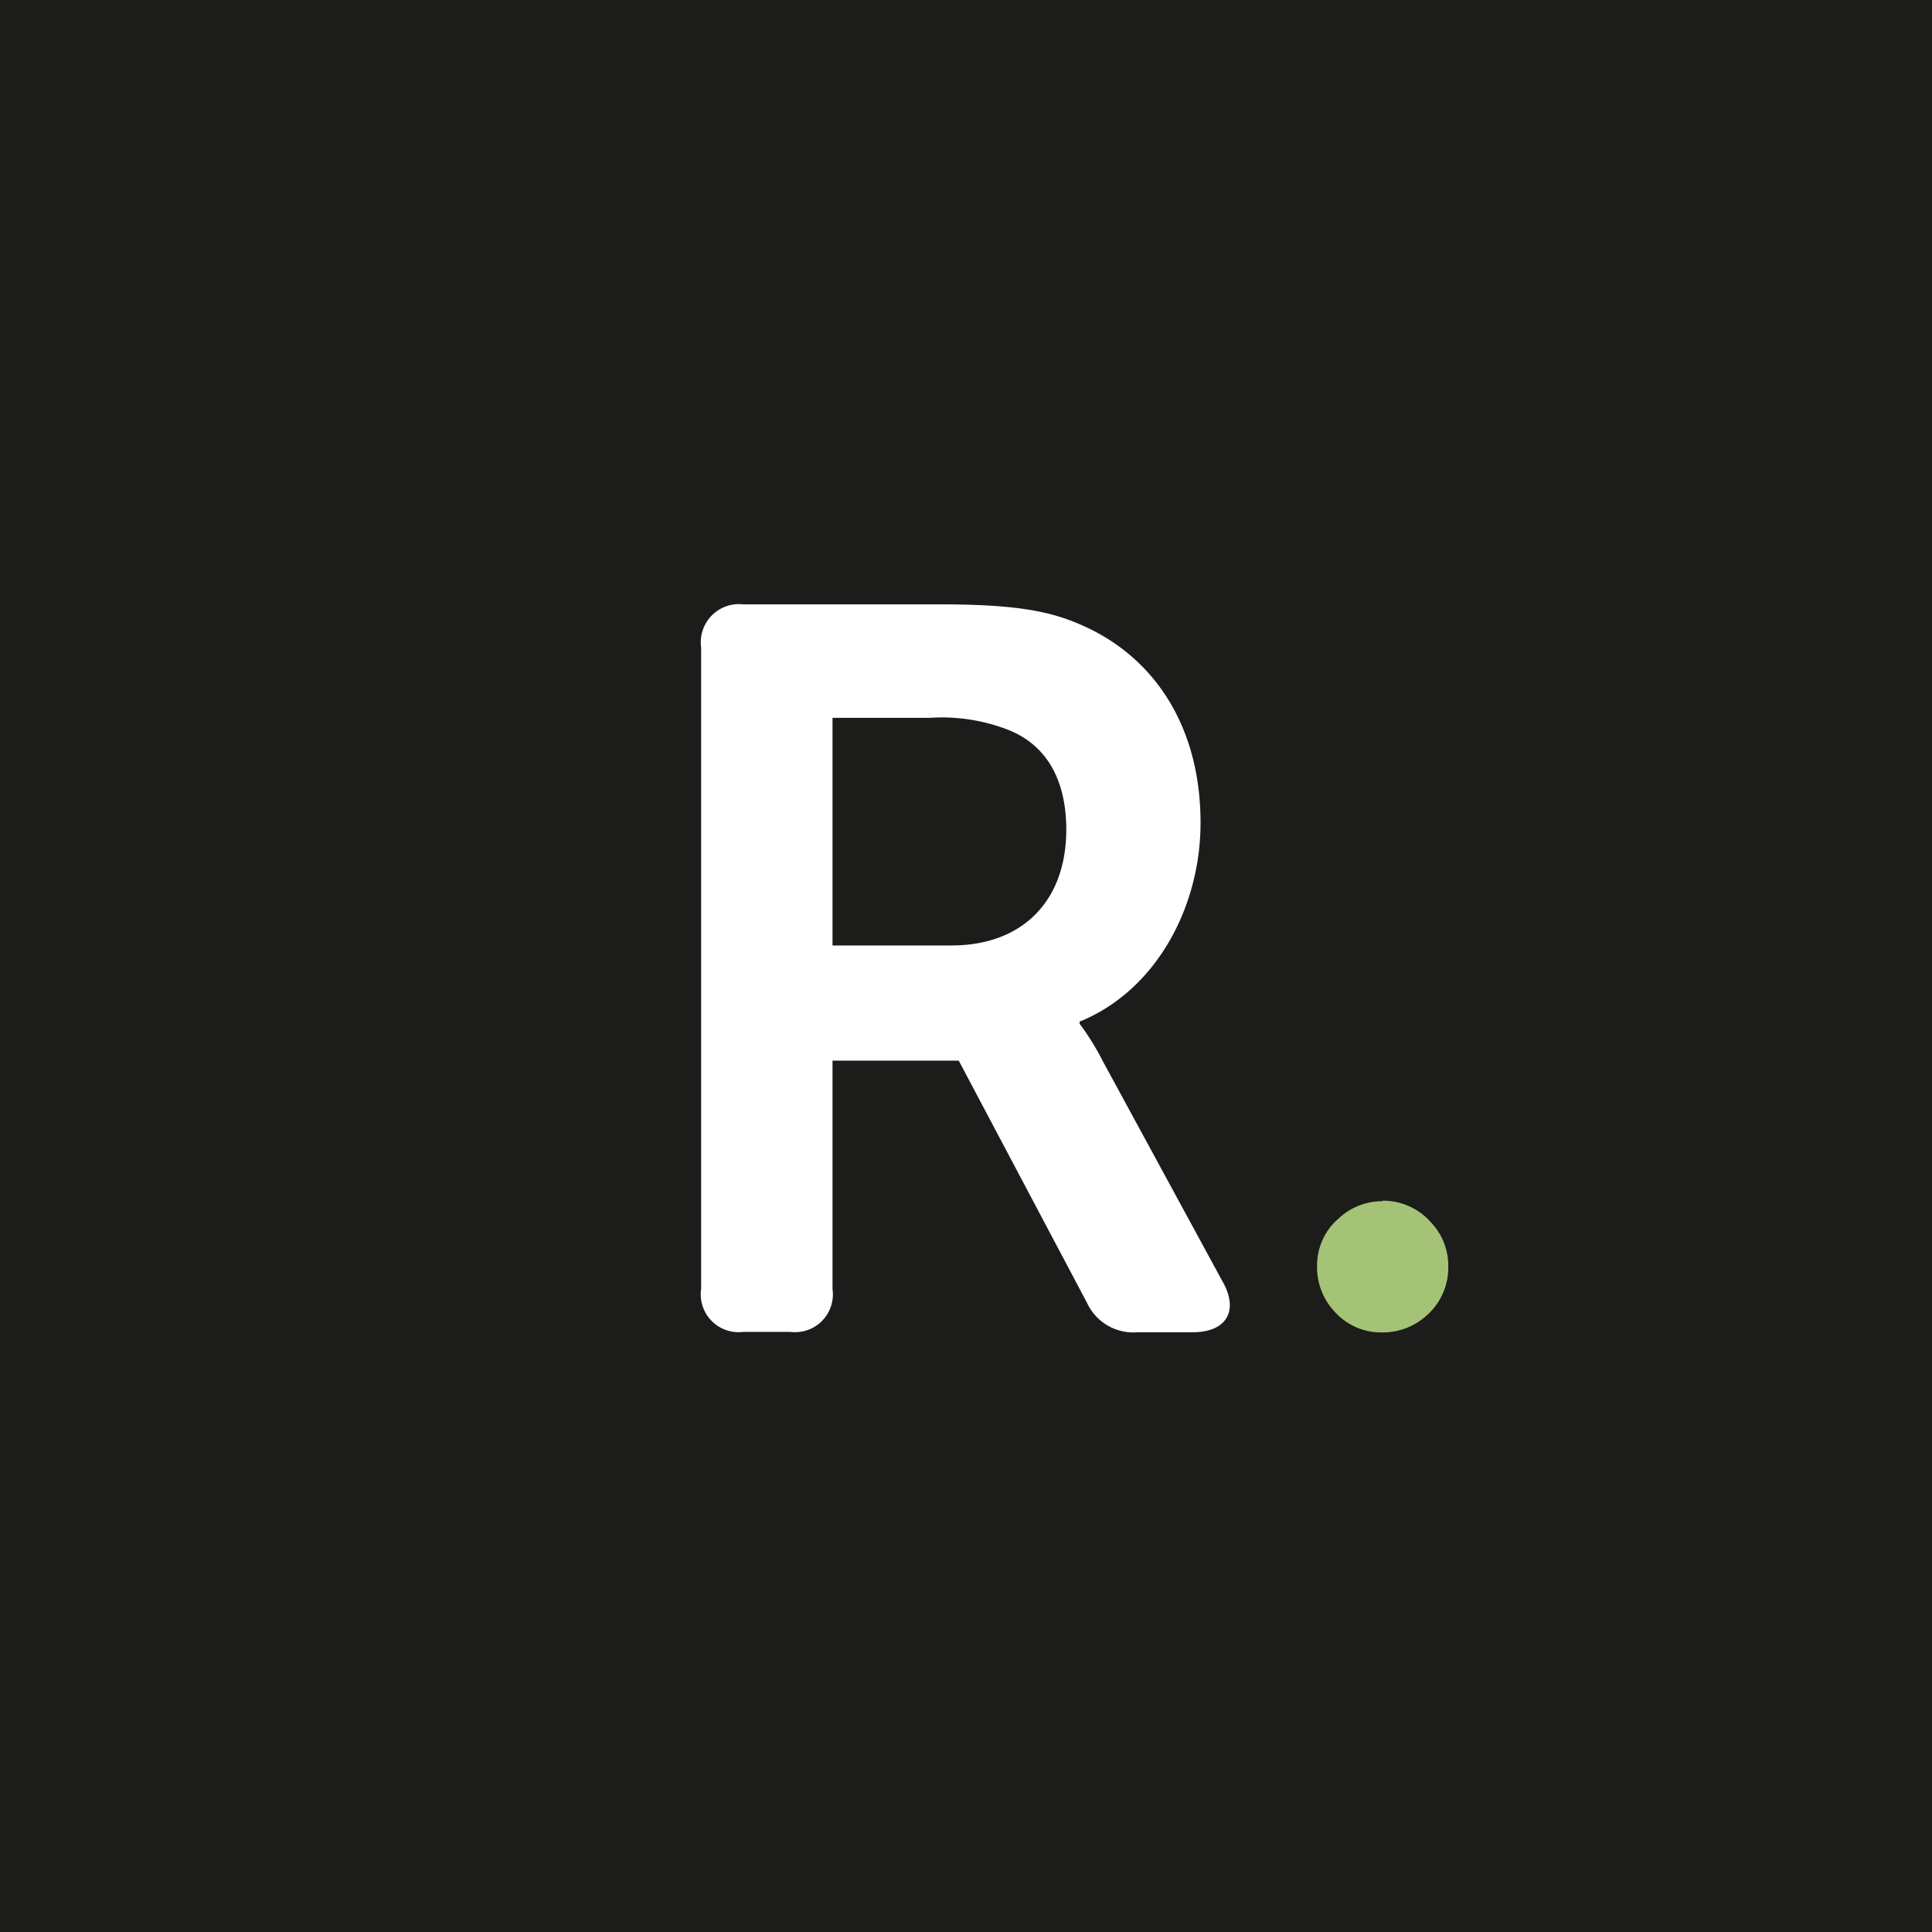 <?xml version="1.0" ?>
<svg xmlns="http://www.w3.org/2000/svg" data-name="Layer 1" viewBox="0 0 113.39 113.39">
	<path d="M0 0h113.39v113.39H0z" style="fill:#1c1c1b"/>
	<path d="M41.15 38a2.24 2.24 0 0 1 2.47-2.53h11.55c4.22 0 6.32.36 8.13 1.14 4.33 1.81 7.16 5.9 7.16 11.68 0 5-2.65 9.87-7.1 11.67v.12a15.23 15.23 0 0 1 1.38 2.23l7 12.88c1 1.74.24 3-1.74 3h-3.21a3 3 0 0 1-3-1.74l-7.52-14.2h-7.41v13.4a2.22 2.22 0 0 1-2.47 2.52h-2.77a2.22 2.22 0 0 1-2.47-2.52zm14.69 17.49c4.15 0 6.74-2.59 6.74-6.8 0-2.71-1-4.88-3.37-5.84a10.76 10.76 0 0 0-4.64-.72h-5.71v13.36z" style="fill:#fff"/>
	<path d="M81.12 70.47A3.73 3.73 0 0 1 84 71.76a3.67 3.67 0 0 1 1 2.56 3.75 3.75 0 0 1-1.26 2.88 3.83 3.83 0 0 1-2.62 1 3.65 3.65 0 0 1-2.82-1.25 3.8 3.8 0 0 1-1-2.65 3.62 3.62 0 0 1 1.28-2.8 3.72 3.72 0 0 1 2.57-1" style="fill:#a5c376"/>
</svg>